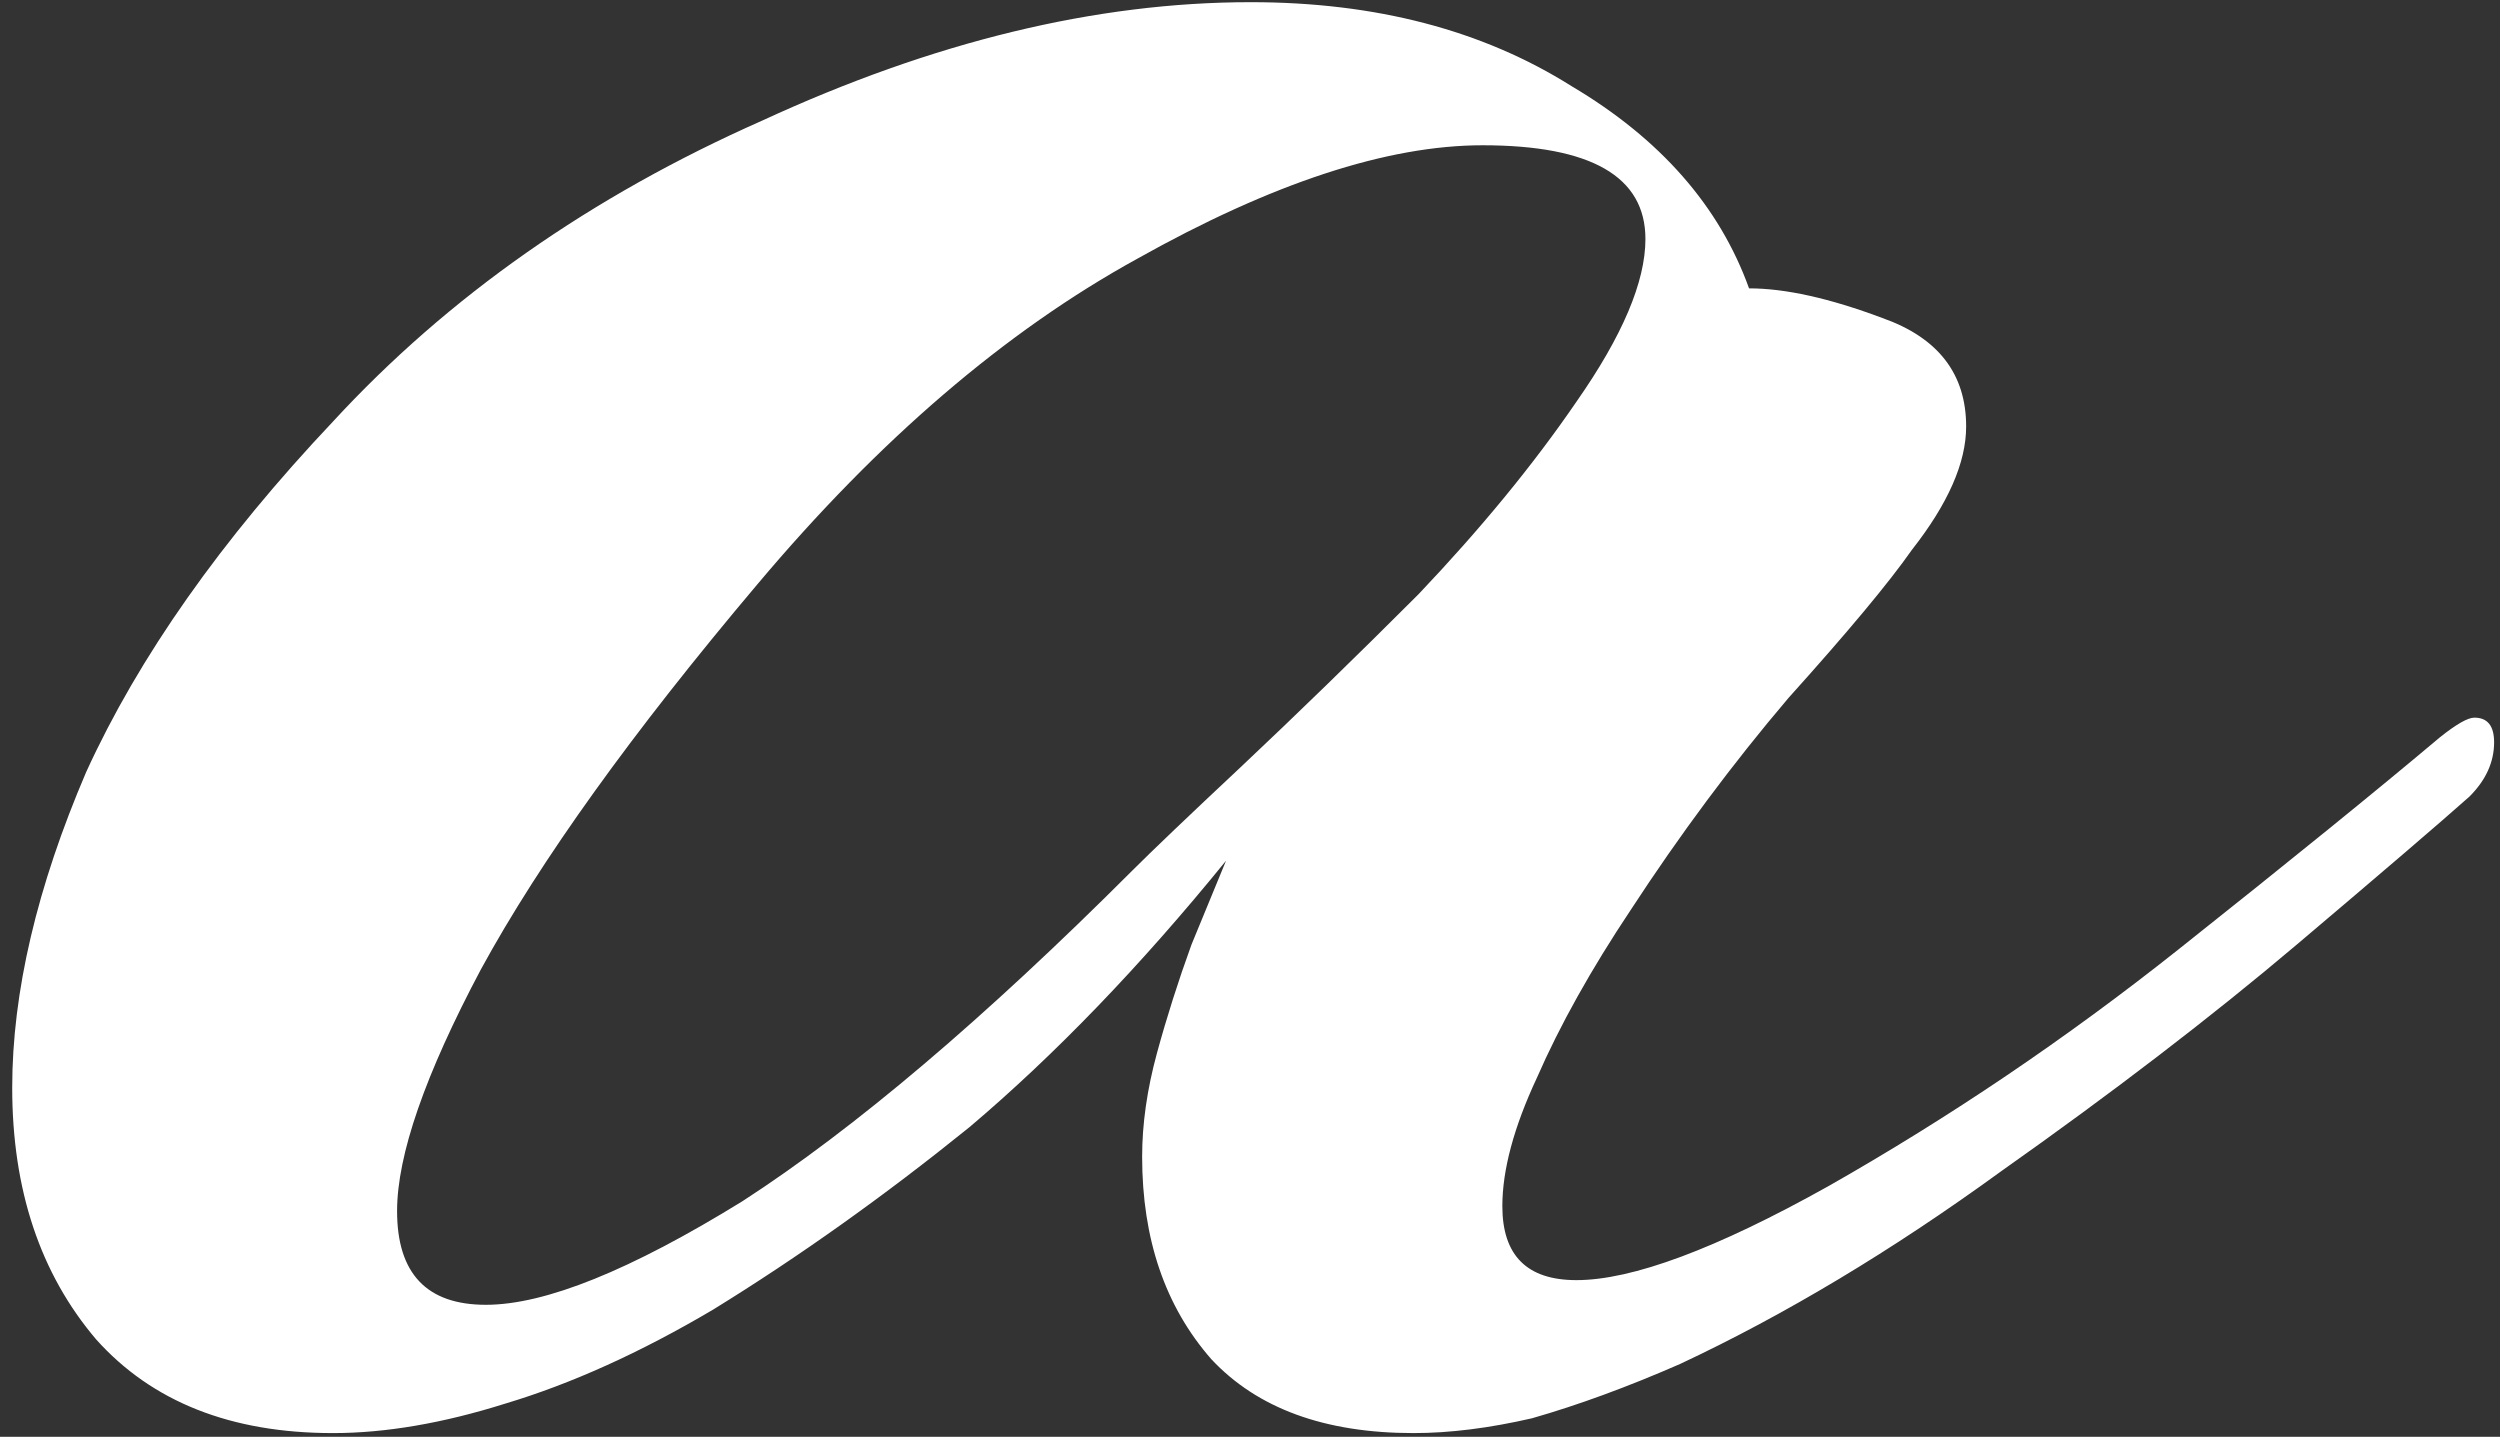 <svg width="174" height="100" viewBox="0 0 174 100" fill="none" xmlns="http://www.w3.org/2000/svg">
<rect x="0" y="0" width="174" height="100" fill="#333333" stroke="none"/>
<path d="M23.173 99.743C16.075 99.743 10.581 97.568 6.688 93.218C2.796 88.639 0.85 82.801 0.85 75.704C0.85 69.065 2.567 61.738 6.002 53.725C9.665 45.712 15.388 37.584 23.173 29.343C31.186 20.642 41.145 13.66 53.05 8.394C64.955 2.899 76.288 0.152 87.049 0.152C95.748 0.152 103.189 2.098 109.371 5.99C115.552 9.653 119.673 14.347 121.734 20.07C124.252 20.07 127.343 20.757 131.006 22.131C134.898 23.504 136.844 26.023 136.844 29.686C136.844 32.204 135.585 35.066 133.067 38.271C131.464 40.561 128.602 43.995 124.481 48.574C120.589 53.153 116.926 58.075 113.492 63.341C110.744 67.462 108.569 71.354 106.967 75.017C105.364 78.451 104.563 81.428 104.563 83.946C104.563 87.38 106.28 89.097 109.714 89.097C113.606 89.097 119.444 86.922 127.229 82.572C135.7 77.764 143.827 72.27 151.611 66.088C159.395 59.907 165.462 54.984 169.812 51.321C170.957 50.406 171.758 49.948 172.216 49.948C173.132 49.948 173.59 50.52 173.59 51.665C173.59 53.038 173.018 54.298 171.873 55.442C169.812 57.274 165.806 60.708 159.853 65.745C153.901 70.782 147.032 76.047 139.248 81.542C131.693 87.037 124.252 91.501 116.926 94.936C113.263 96.538 109.829 97.797 106.623 98.713C103.647 99.4 100.9 99.743 98.381 99.743C92.2 99.743 87.506 98.026 84.301 94.592C81.096 90.929 79.493 86.236 79.493 80.512C79.493 78.222 79.837 75.819 80.523 73.3C81.21 70.782 82.012 68.263 82.927 65.745L85.331 59.907C79.379 67.233 73.426 73.415 67.474 78.451C61.521 83.259 55.568 87.495 49.616 91.158C44.579 94.134 39.771 96.309 35.192 97.683C30.842 99.056 26.836 99.743 23.173 99.743ZM33.819 90.814C37.94 90.814 43.892 88.41 51.676 83.603C59.461 78.566 68.504 70.896 78.806 60.594C80.18 59.22 82.698 56.816 86.362 53.382C90.254 49.719 94.375 45.712 98.725 41.362C103.075 36.783 106.738 32.319 109.714 27.969C112.919 23.39 114.522 19.612 114.522 16.636C114.522 12.286 110.744 10.111 103.189 10.111C96.55 10.111 88.537 12.744 79.15 18.01C69.992 23.046 61.178 30.602 52.707 40.675C44.007 50.978 37.596 59.907 33.475 67.462C29.583 74.788 27.637 80.397 27.637 84.29C27.637 88.639 29.698 90.814 33.819 90.814Z" fill="white"/>
</svg>
